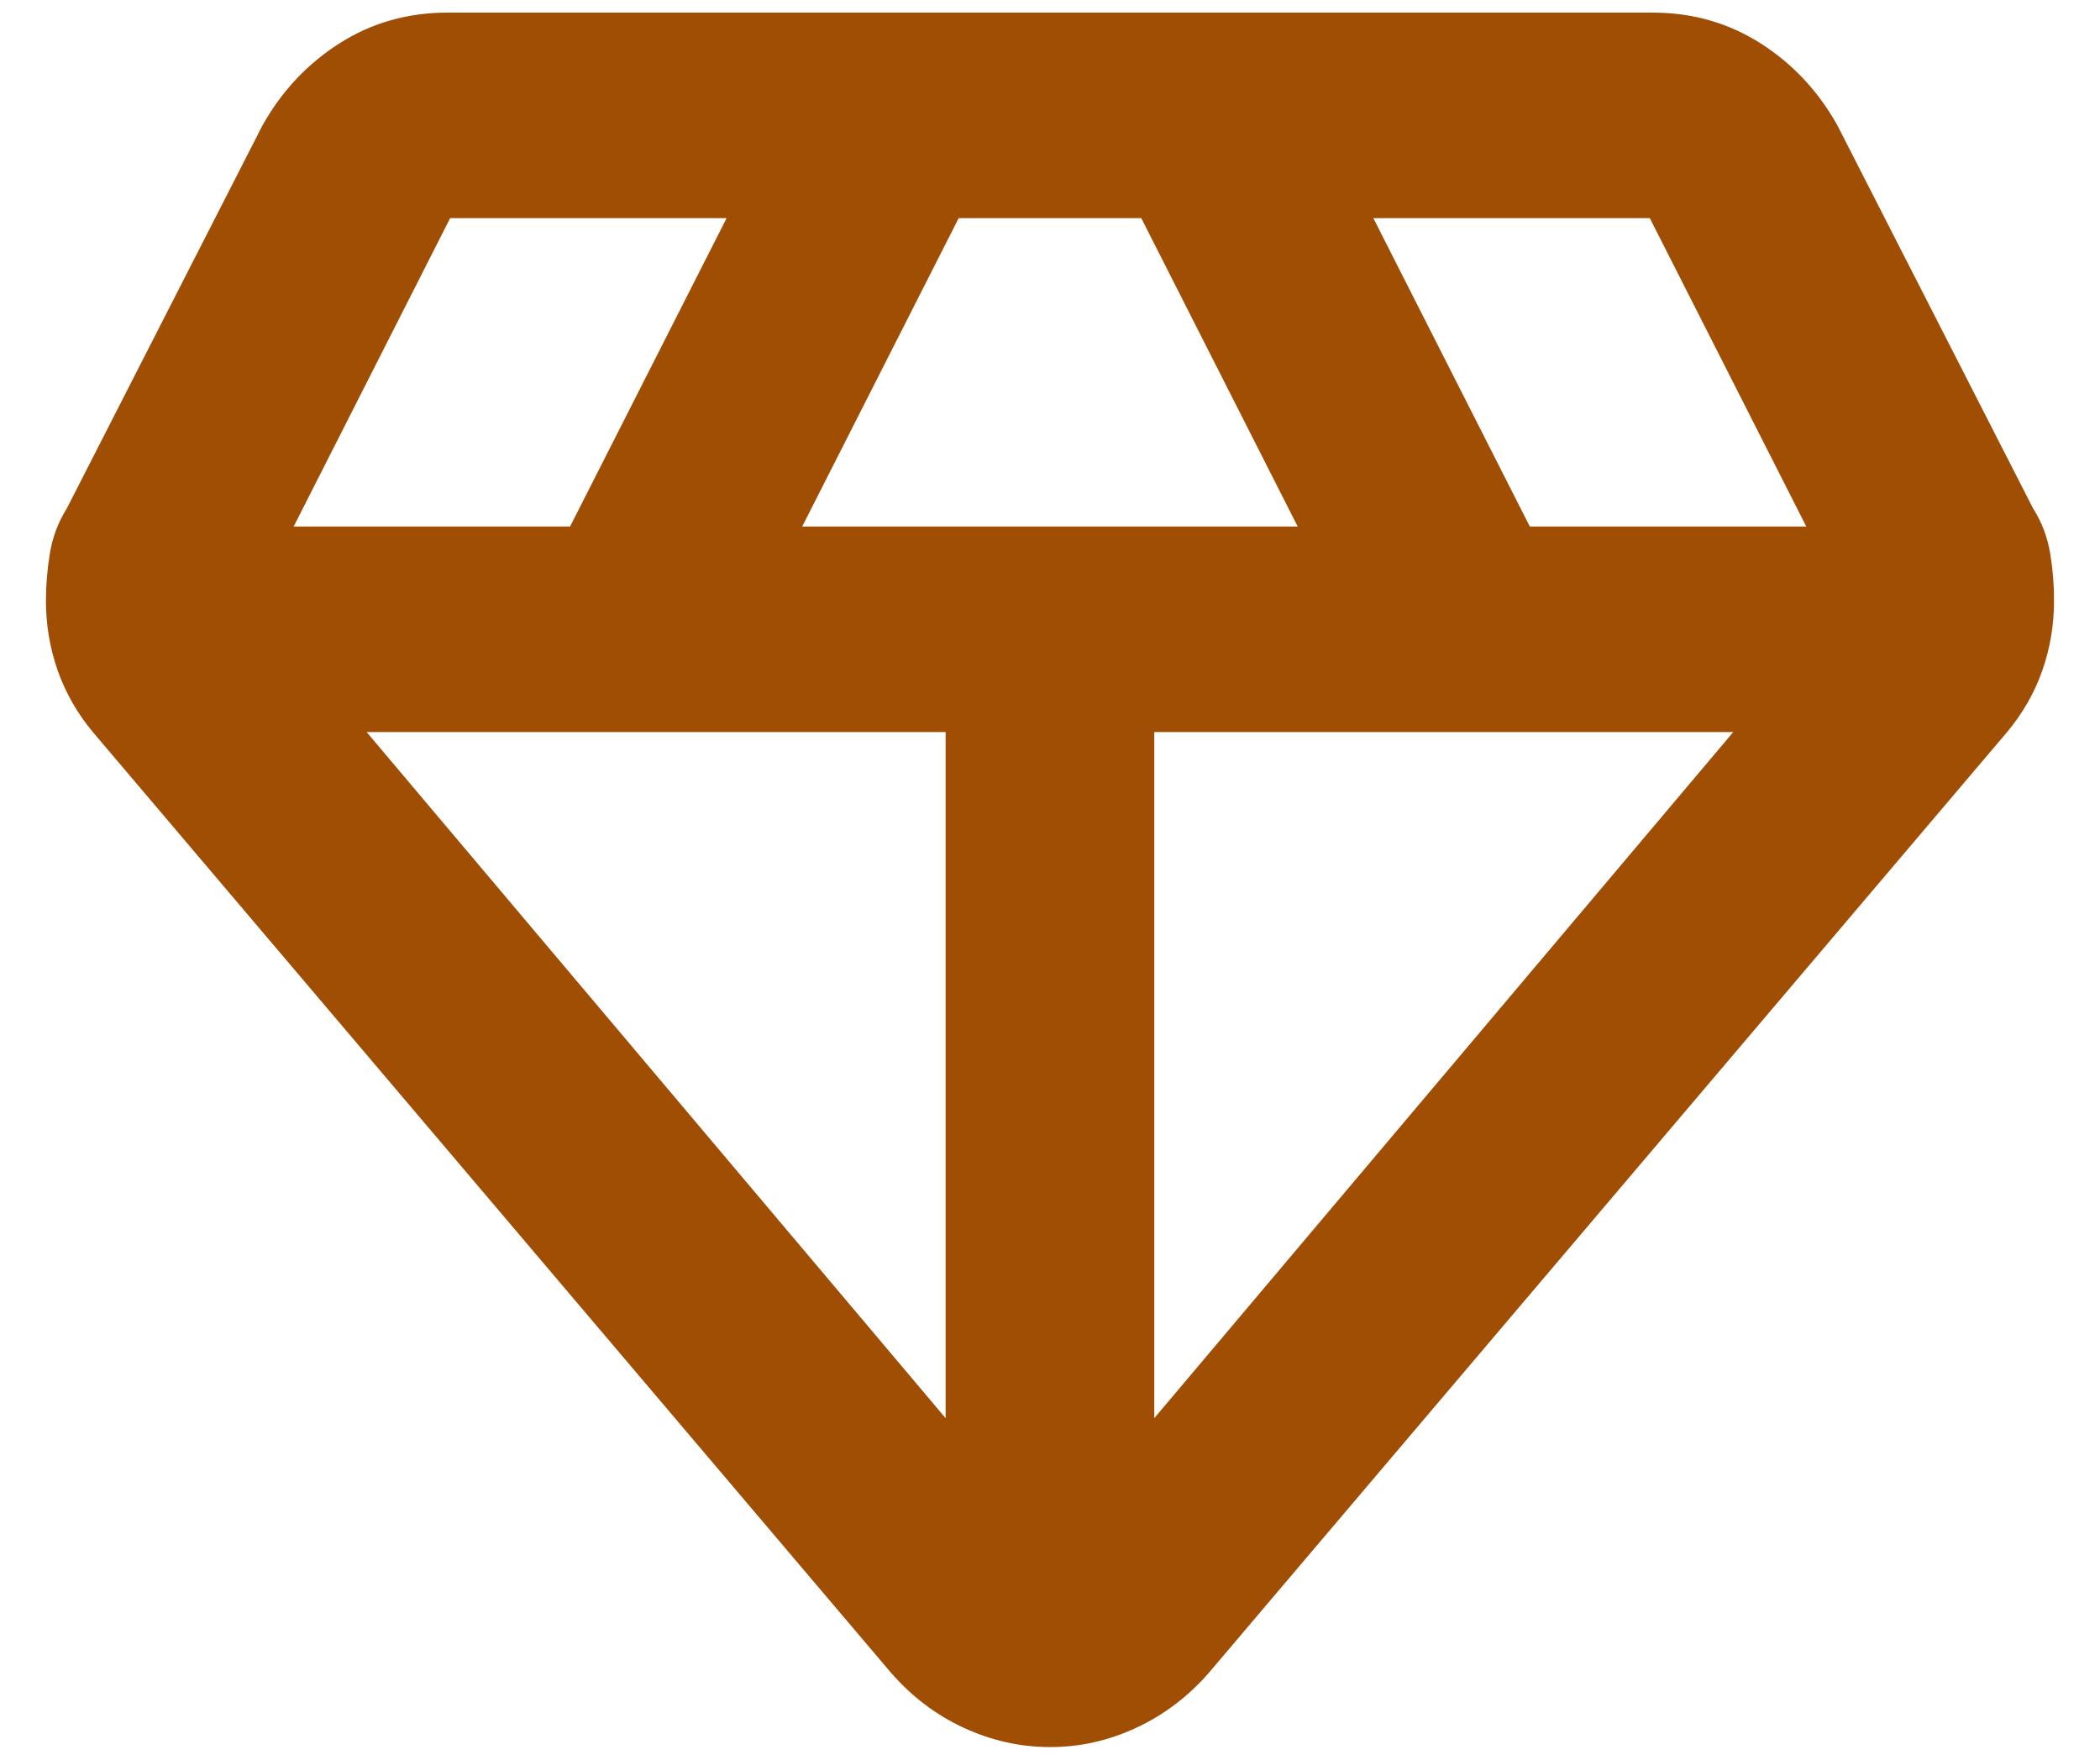 <svg width="37" height="31" viewBox="0 0 37 31" fill="none" xmlns="http://www.w3.org/2000/svg">
<path d="M18.499 30.778C17.979 30.778 17.473 30.666 16.983 30.44C16.493 30.214 16.064 29.889 15.696 29.466L1.636 12.897C1.36 12.565 1.154 12.203 1.016 11.811C0.879 11.418 0.81 11.011 0.809 10.588C0.809 10.317 0.832 10.038 0.878 9.752C0.925 9.466 1.024 9.201 1.176 8.959L4.622 2.214C4.959 1.61 5.412 1.127 5.979 0.765C6.546 0.403 7.182 0.222 7.885 0.222H29.114C29.818 0.222 30.454 0.403 31.022 0.765C31.589 1.127 32.04 1.61 32.376 2.214L35.822 8.959C35.976 9.2 36.075 9.464 36.122 9.75C36.169 10.036 36.191 10.316 36.19 10.588C36.19 11.011 36.121 11.418 35.984 11.811C35.847 12.203 35.64 12.565 35.363 12.897L21.302 29.466C20.935 29.888 20.506 30.213 20.016 30.44C19.526 30.667 19.02 30.78 18.499 30.778ZM14.134 9.276H22.864L20.108 3.843H16.891L14.134 9.276ZM16.661 24.984V12.897H6.46L16.661 24.984ZM20.337 24.984L30.538 12.897H20.337V24.984ZM26.954 9.276H31.825L29.068 3.843H24.197L26.954 9.276ZM5.174 9.276H10.044L12.802 3.843H7.931L5.174 9.276Z" fill="#A14E05"/>
</svg>

